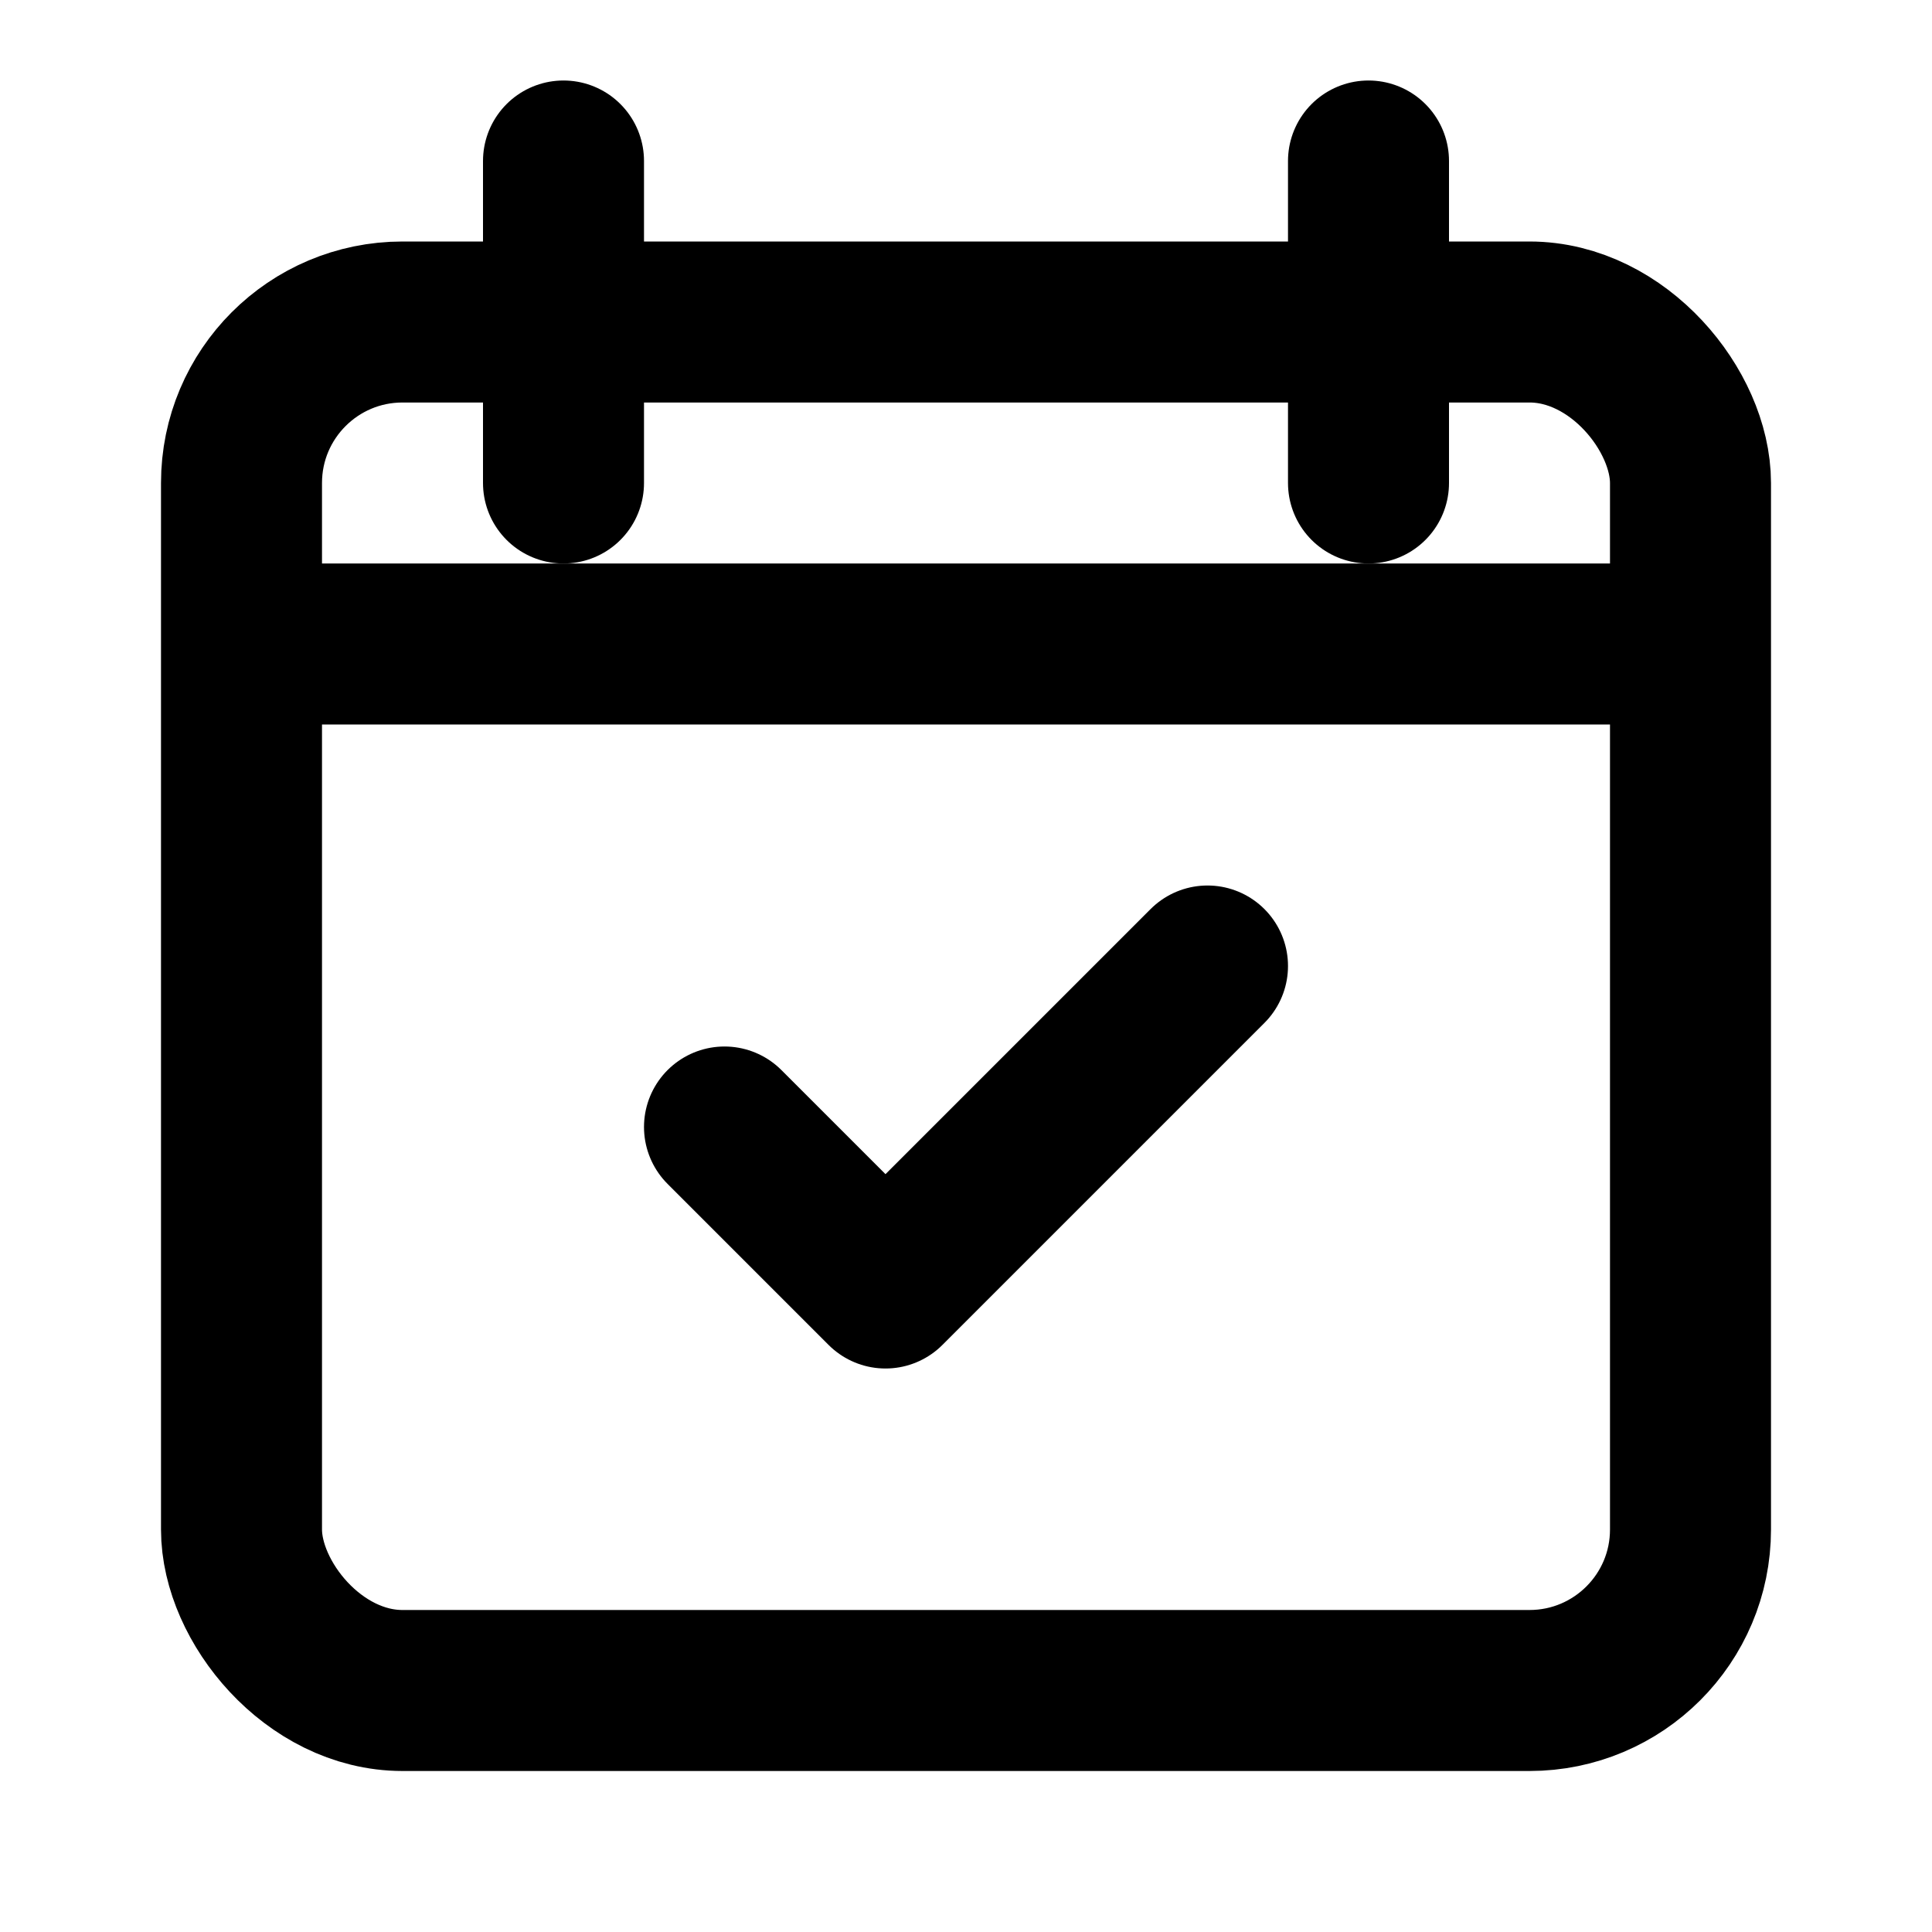 <?xml version="1.0" encoding="UTF-8"?>
<svg width="24" height="24" viewBox="0 0 24 24" fill="none" xmlns="http://www.w3.org/2000/svg">
    <!-- Calendar Base -->
    <rect x="3" y="4" width="18" height="17" rx="2" stroke="currentColor" stroke-width="2"/>
    
    <!-- Calendar Header -->
    <path d="M3 8H21" stroke="currentColor" stroke-width="2"/>
    
    <!-- Calendar Hangers -->
    <path d="M7 2V6" stroke="currentColor" stroke-width="2" stroke-linecap="round"/>
    <path d="M17 2V6" stroke="currentColor" stroke-width="2" stroke-linecap="round"/>
    
    <!-- Checkmark -->
    <path d="M9 14L11 16L15 12" stroke="currentColor" stroke-width="2" stroke-linecap="round" stroke-linejoin="round"/>
</svg> 